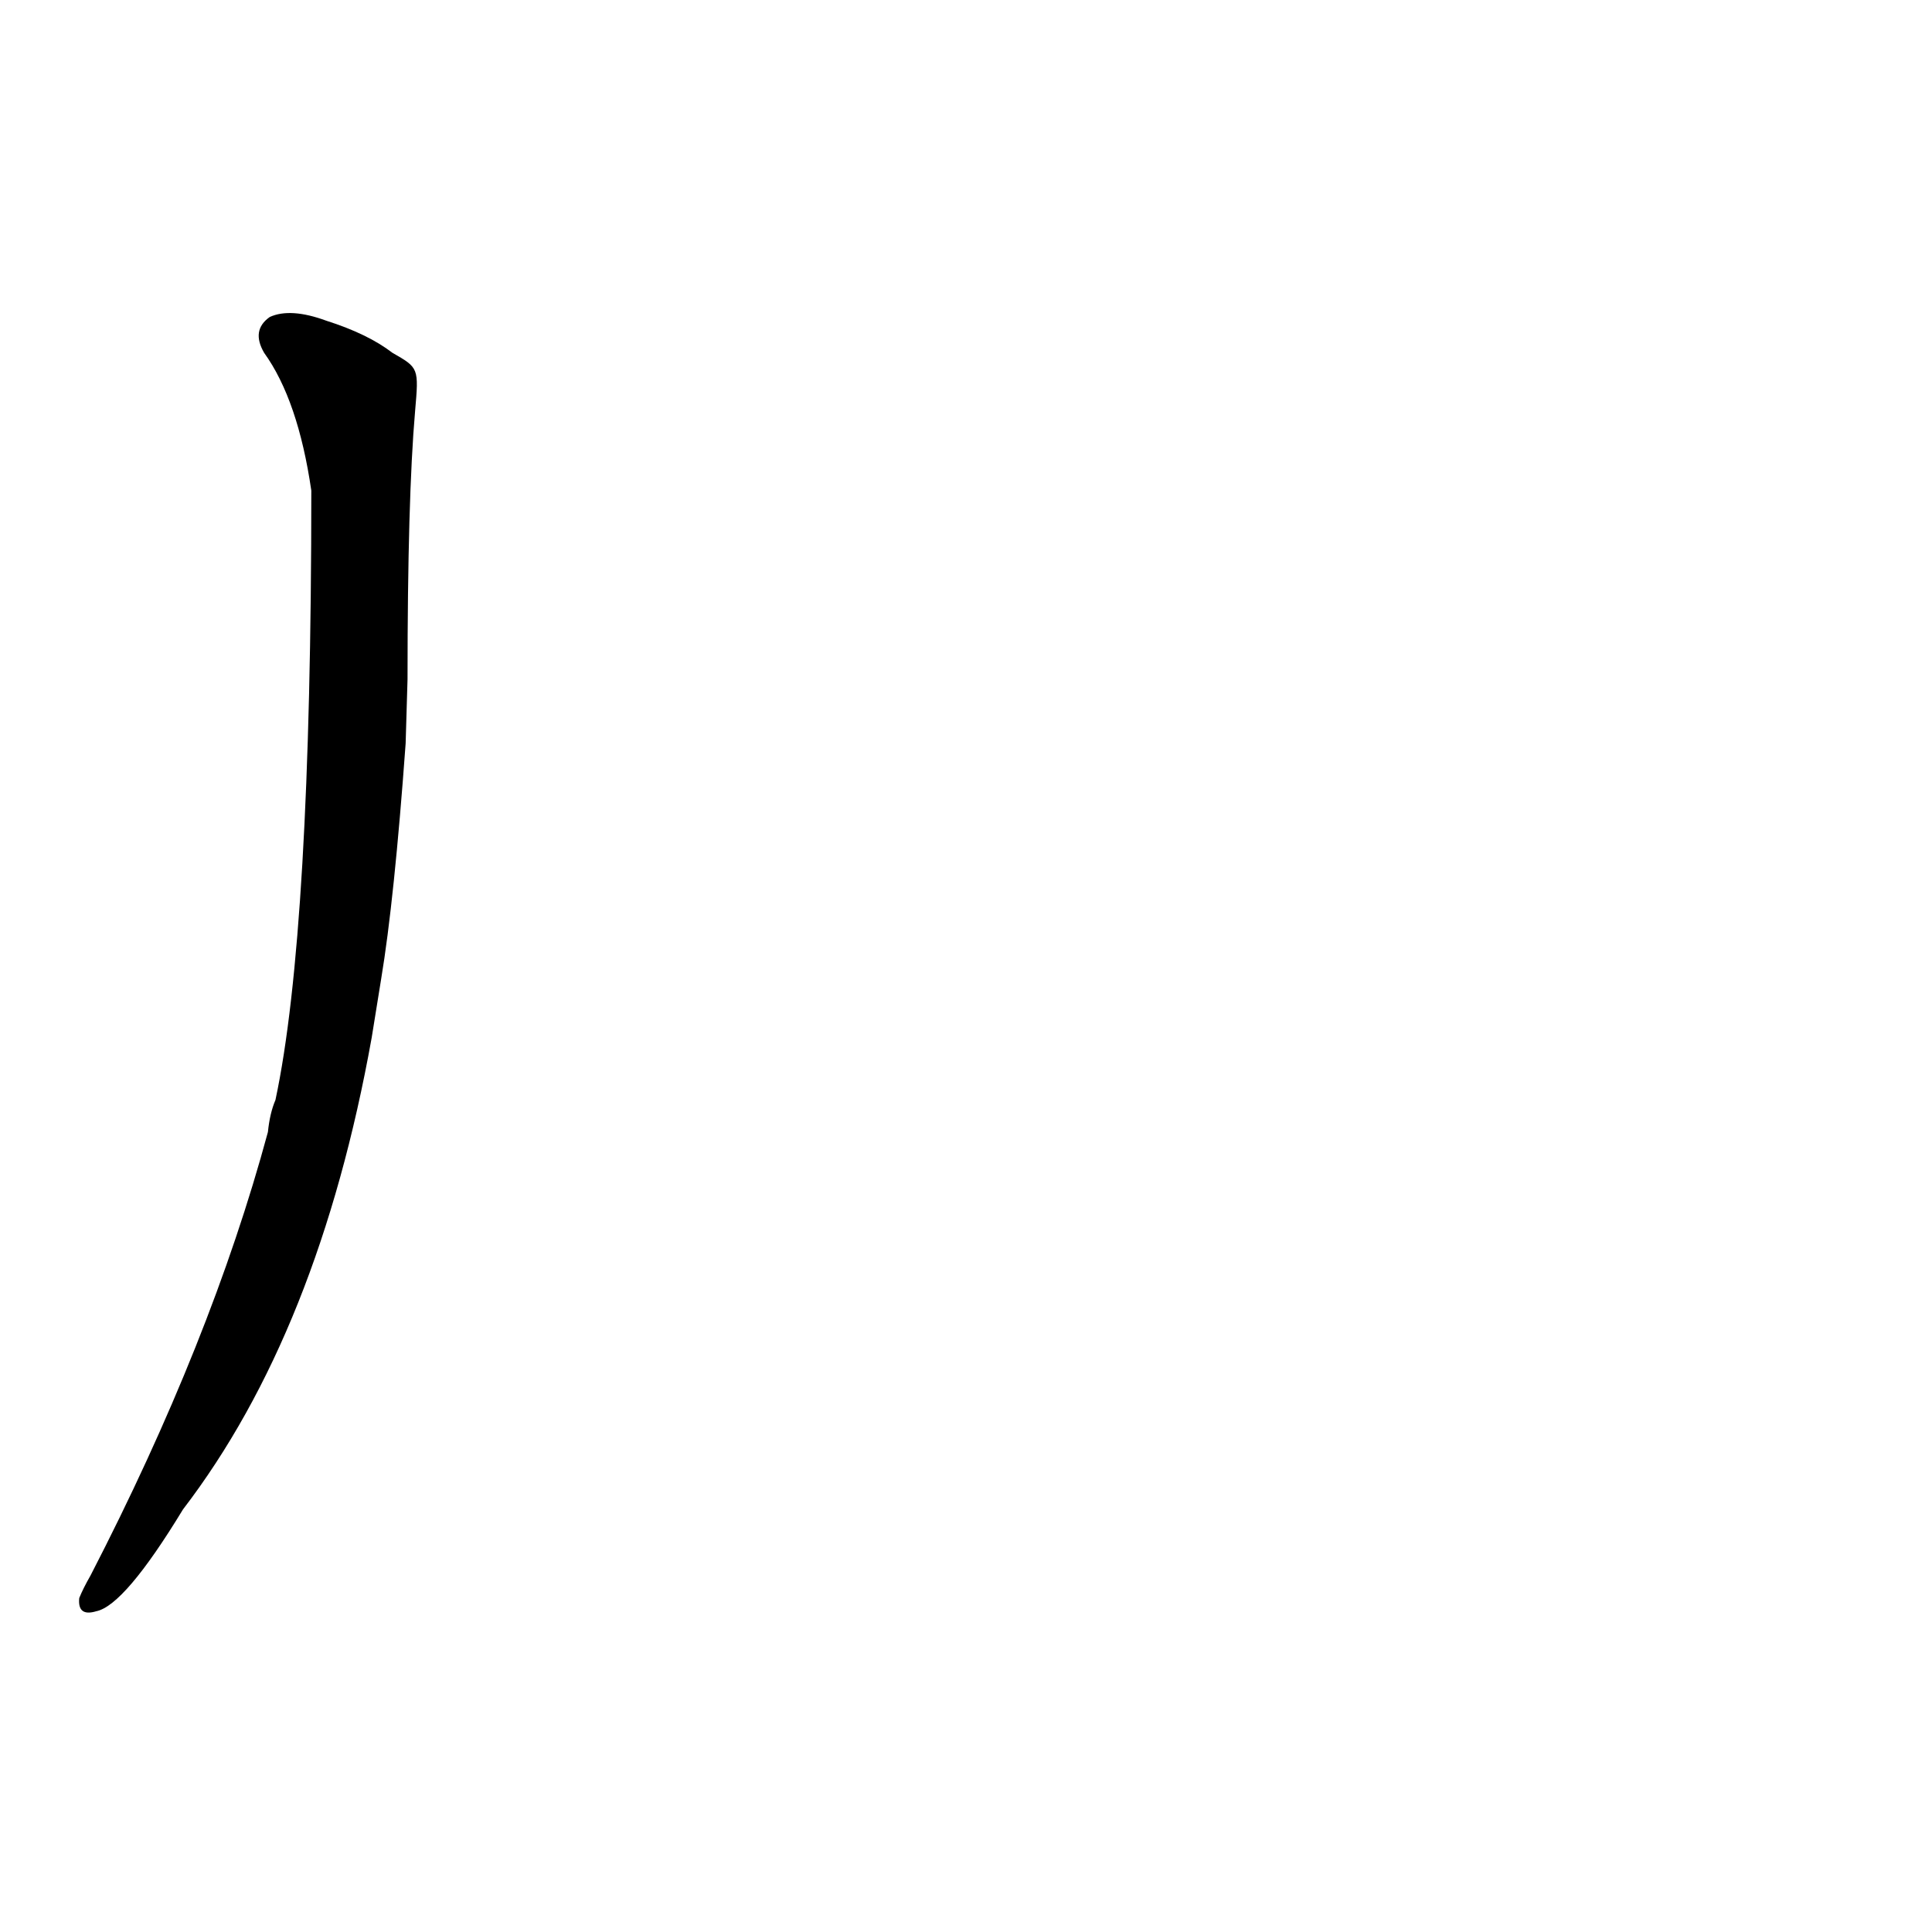 <?xml version='1.0' encoding='utf-8'?>
<svg xmlns="http://www.w3.org/2000/svg" version="1.1" viewBox="0 0 1024 1024"><g transform="scale(1, -1) translate(0, -900)"><path d="M 202 381 Q 209 423 215 506 L 216 540 Q 216 636 220 682 C 222 705 222 705 208 713 Q 195 723 173 730 Q 154 737 143 732 Q 133 725 140 713 Q 158 688 165 640 Q 165 406 146 317 Q 143 310 142 300 Q 112 189 48 65 Q 44 58 42 53 Q 41 43 51 46 Q 66 49 97 100 Q 169 194 197 350 L 202 381 Z" fill="black" /></g></svg>
